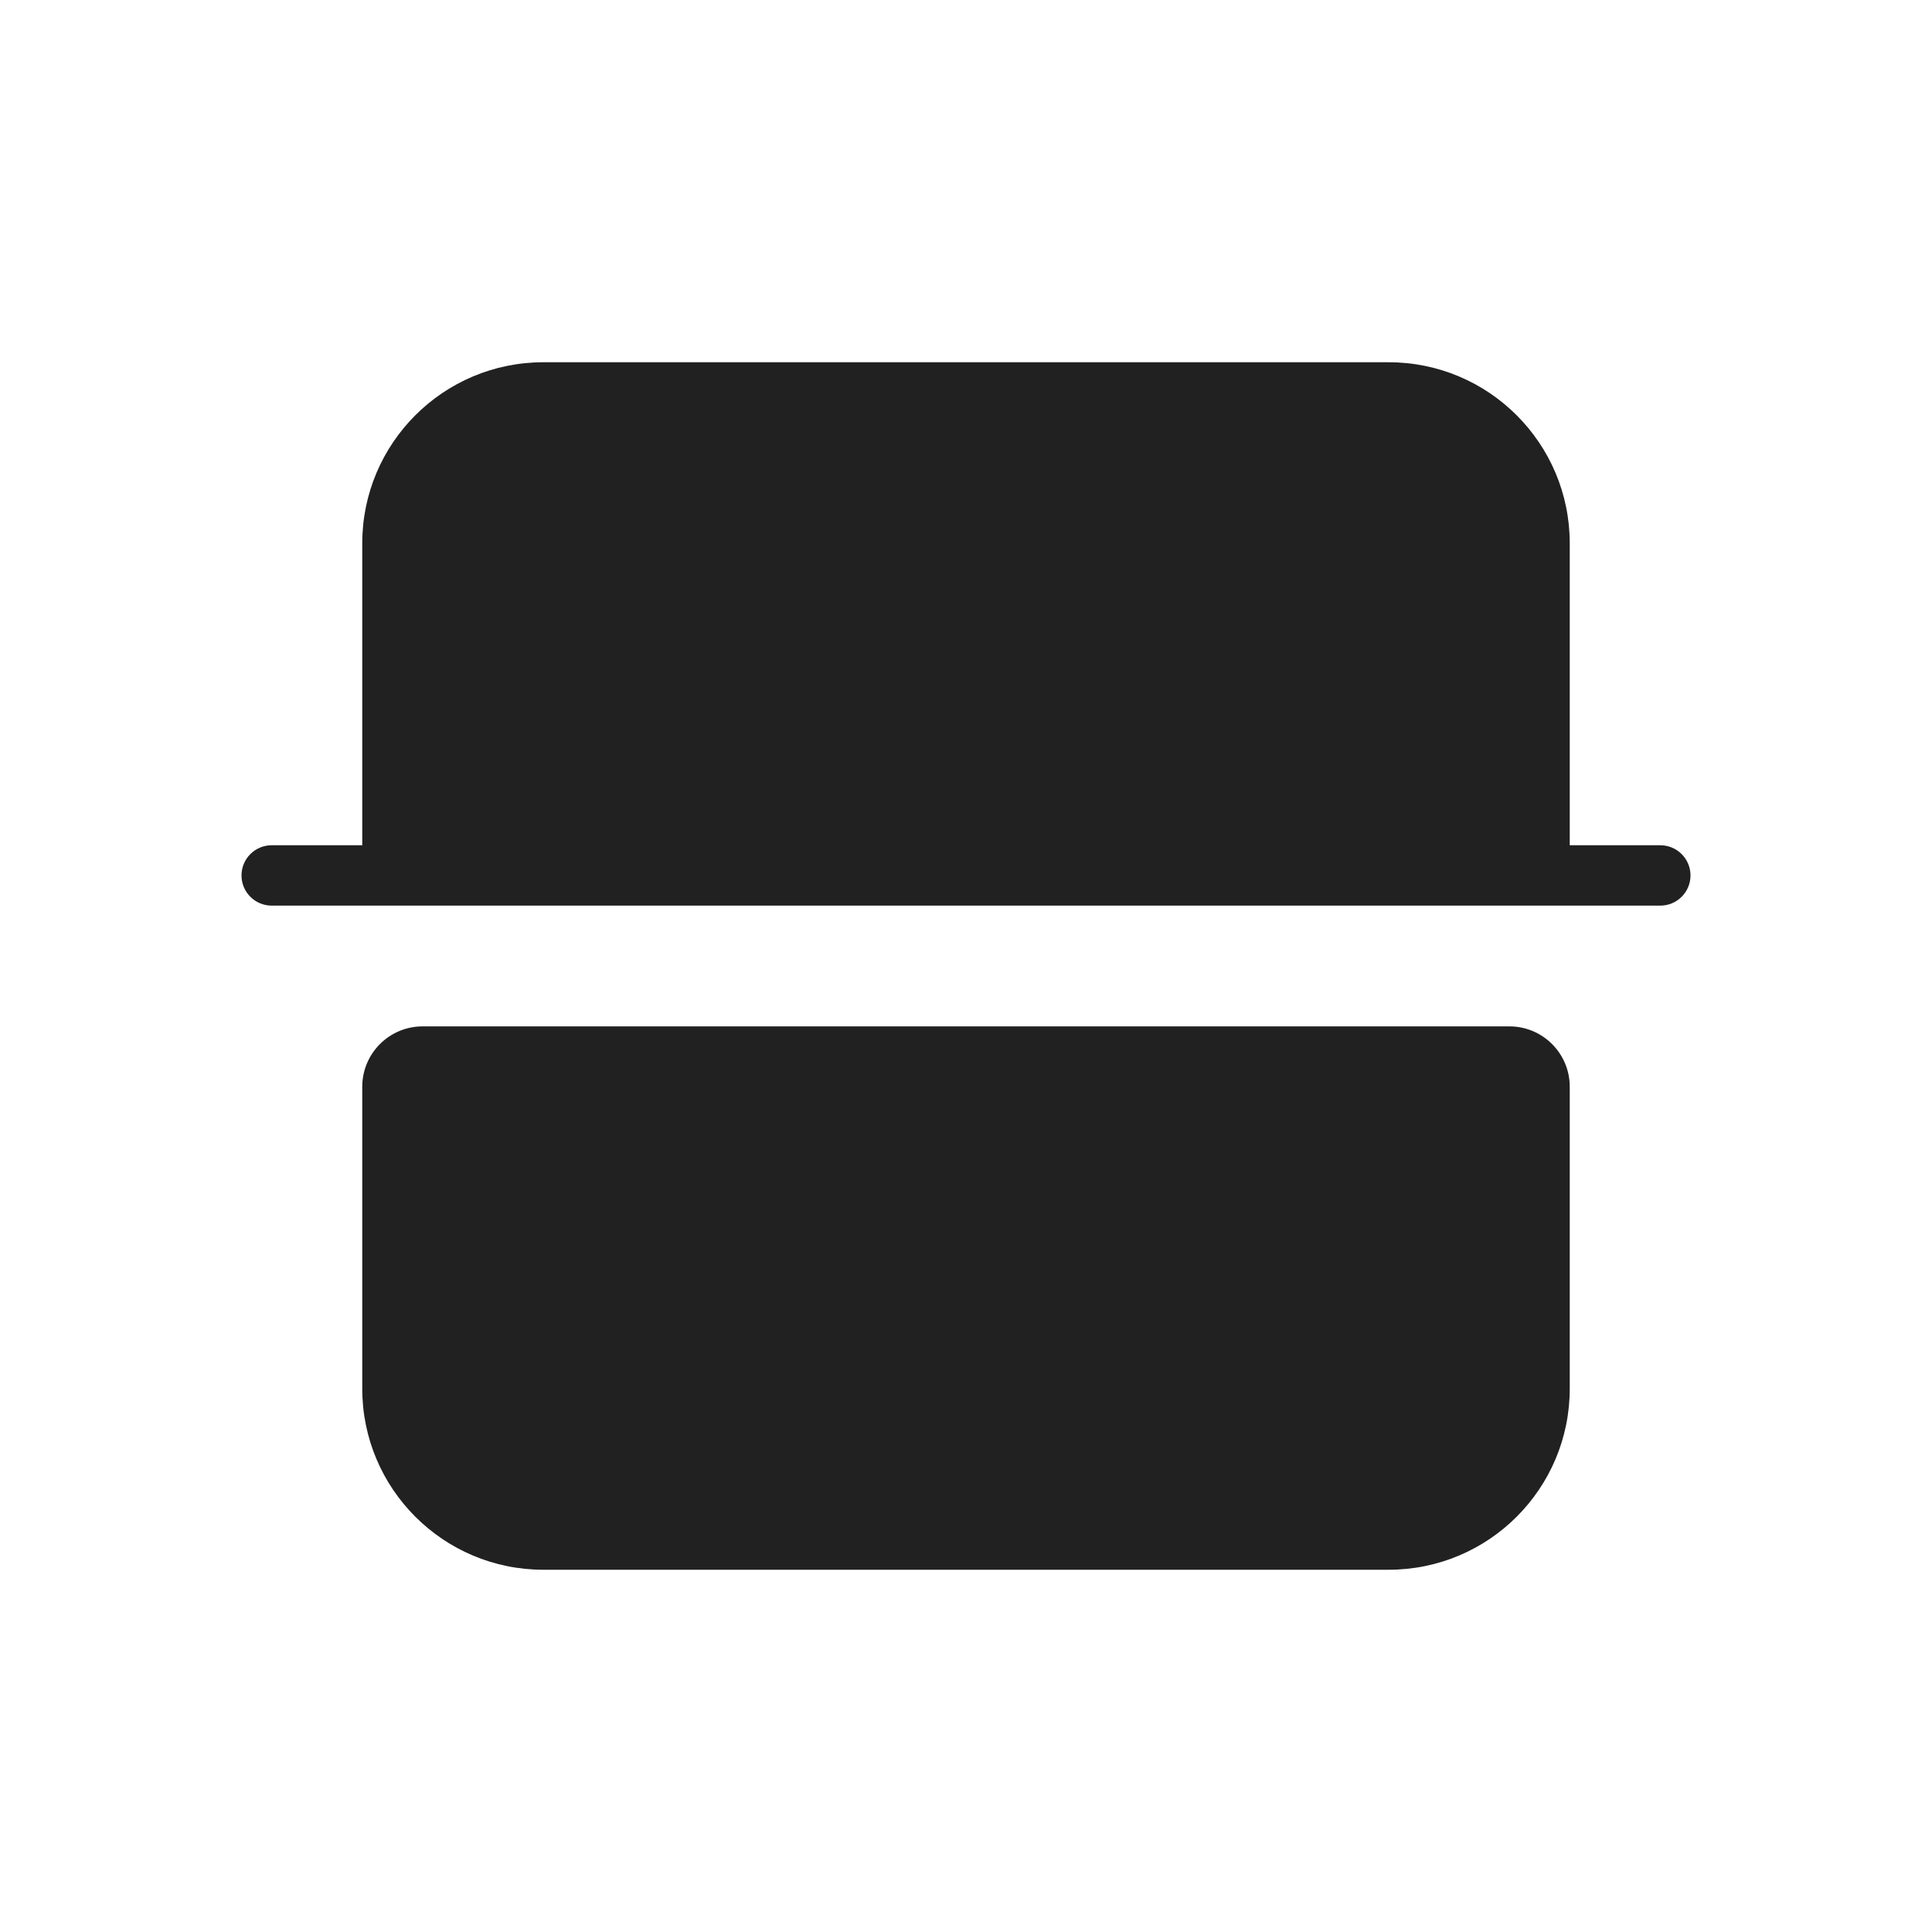 <svg xmlns="http://www.w3.org/2000/svg" width="32" height="32" viewBox="0 0 32 32">
  <path fill="#212121" d="M26,14 L27.5,14 C27.776,14 28,14.224 28,14.5 C28,14.776 27.776,15 27.5,15 L4.5,15 C4.224,15 4,14.776 4,14.5 C4,14.224 4.224,14 4.5,14 L6,14 L6,9 C6,7.343 7.343,6 9,6 L23,6 C24.657,6 26,7.343 26,9 L26,14 Z M26,18 L26,23 C26,24.657 24.657,26 23,26 L9,26 C7.343,26 6,24.657 6,23 L6,18 C6,17.448 6.448,17 7,17 L7,17 C7.552,17 8,17.448 8,18 L8,23 C8,23.552 8.448,24 9,24 L23,24 C23.552,24 24,23.552 24,23 L24,18 C24,17.448 24.448,17 25,17 L25,17 C25.552,17 26,17.448 26,18 Z M7,17 L25,17 C25.552,17 26,17.448 26,18 L26,23 C26,24.657 24.657,26 23,26 L9,26 C7.343,26 6,24.657 6,23 L6,18 C6,17.448 6.448,17 7,17 Z"/>
</svg>

